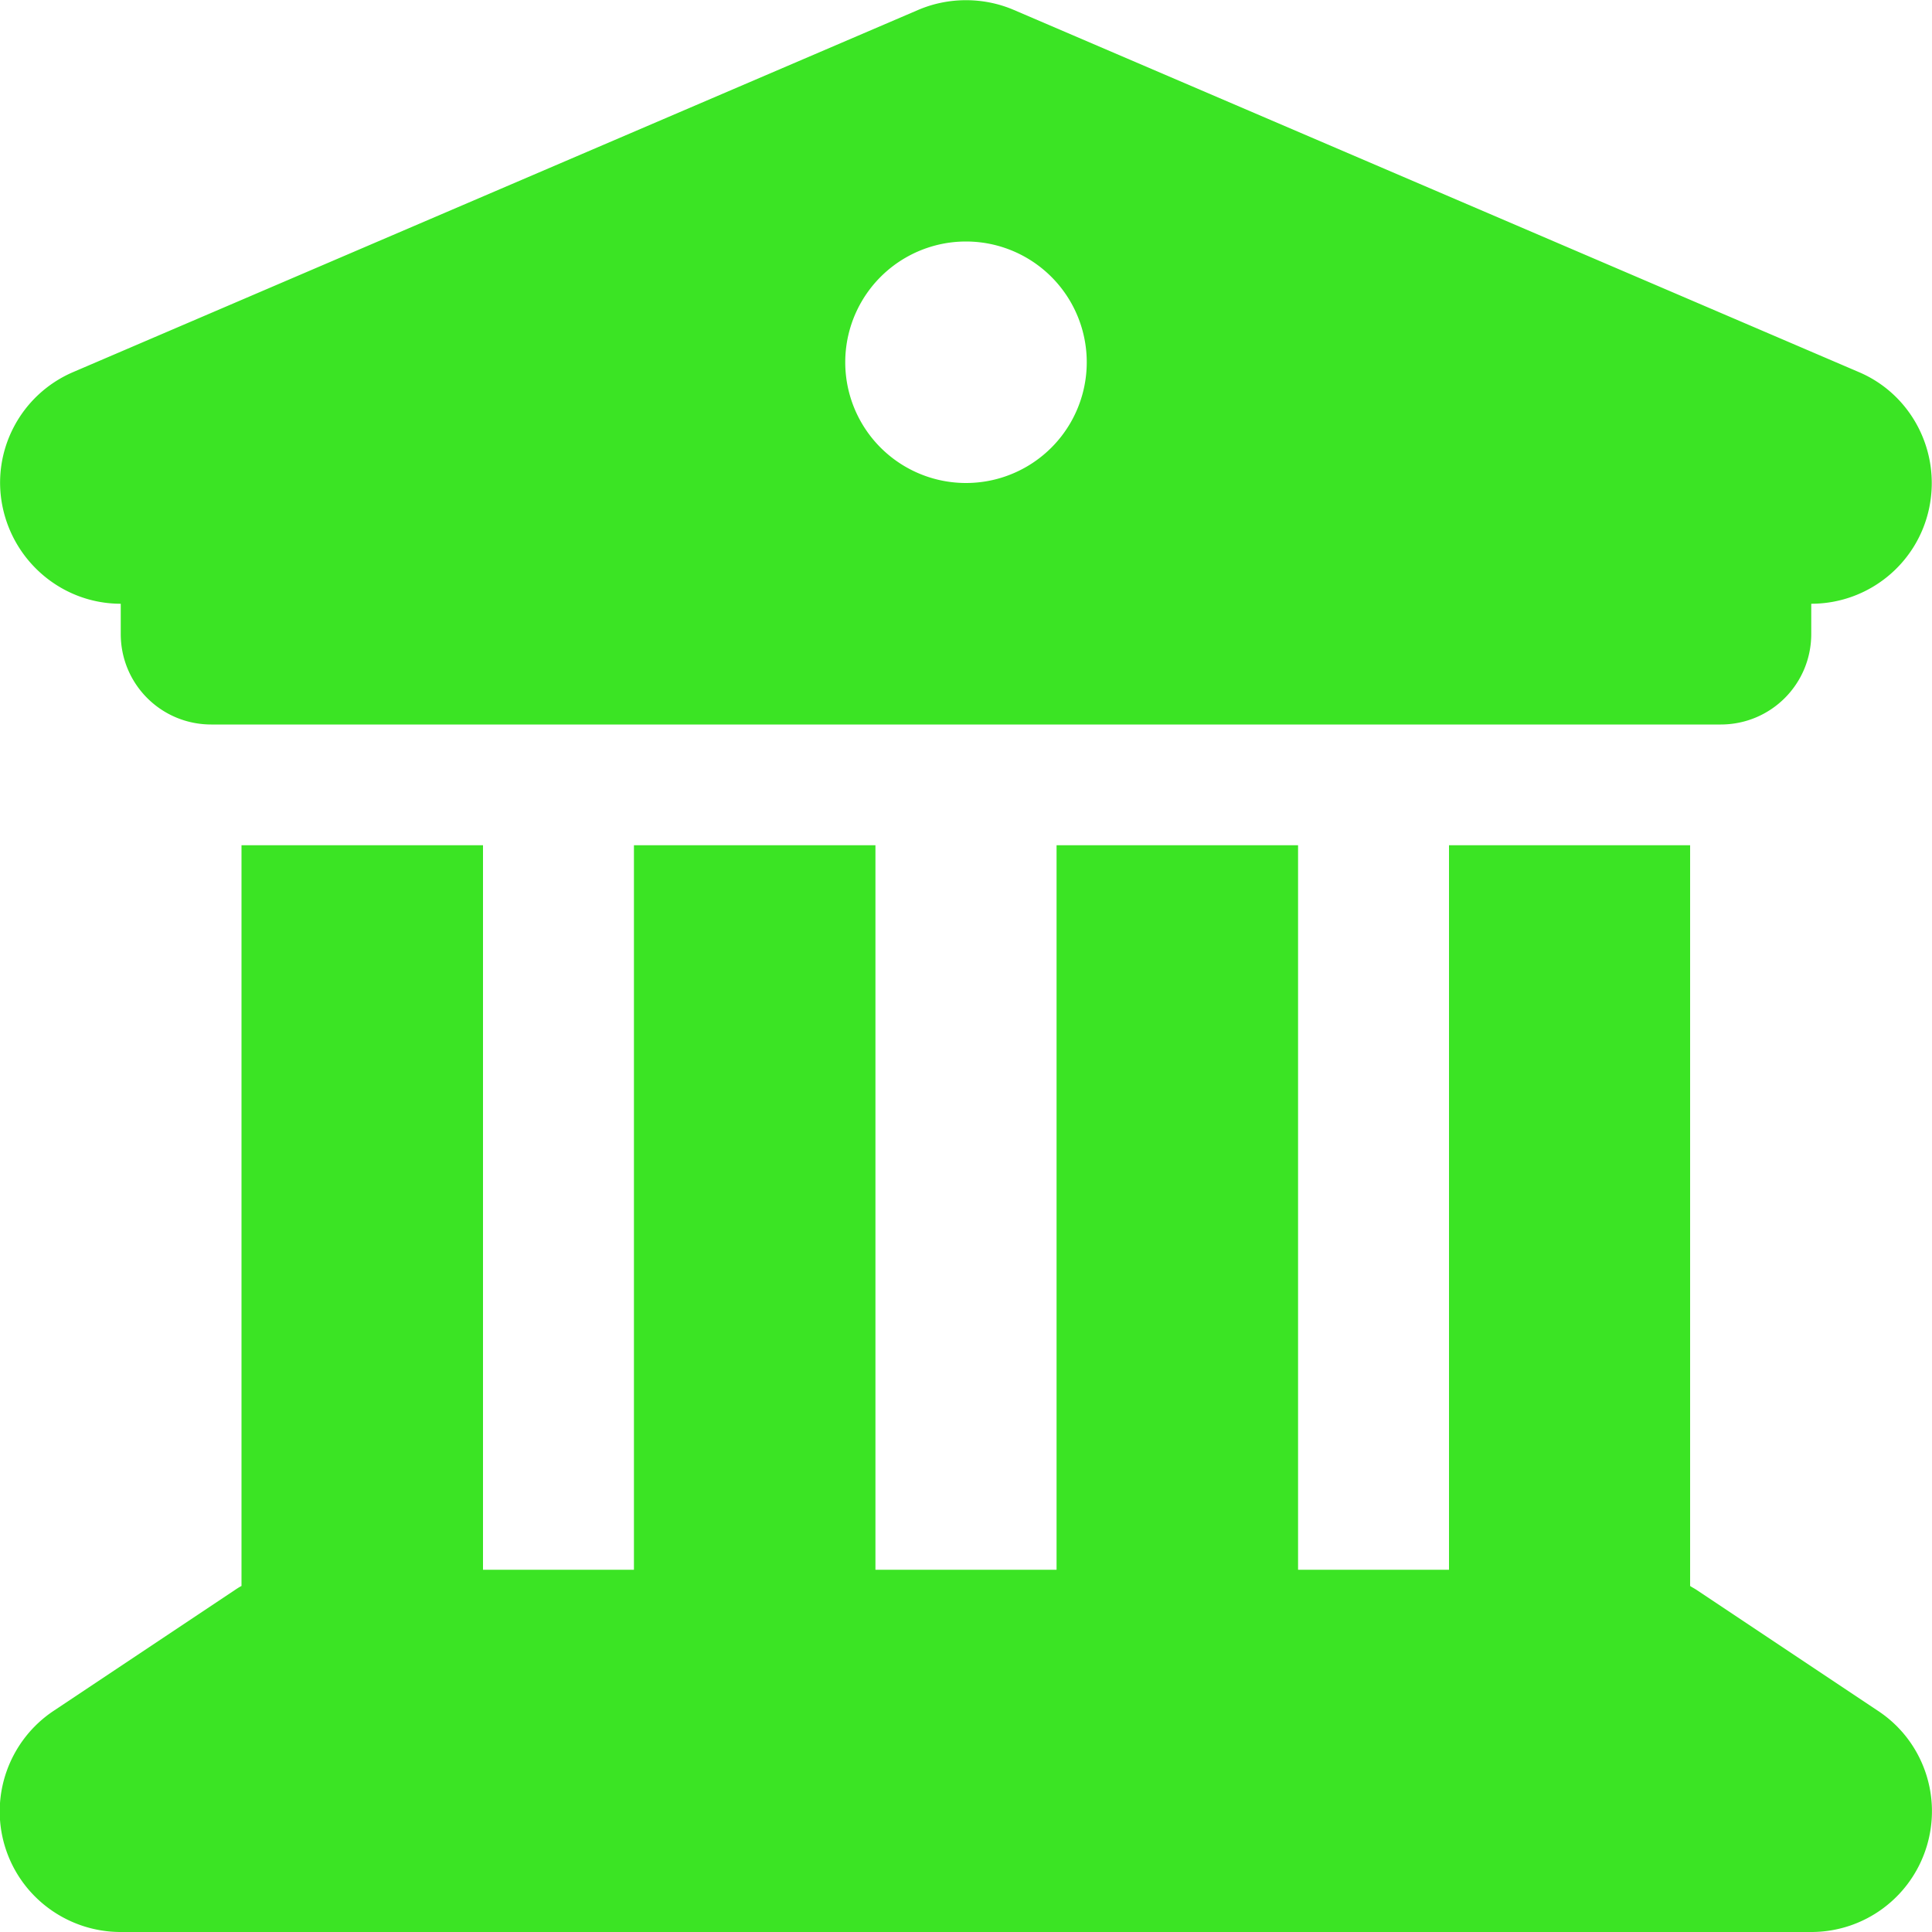 <svg xmlns="http://www.w3.org/2000/svg" height="16" width="16" viewBox="0 0 512 512"><!--!Font Awesome Free 6.5.1 by @fontawesome - https://fontawesome.com License - https://fontawesome.com/license/free Copyright 2024 Fonticons, Inc.--><path d="M243.4 2.6l-224 96c-14 6-21.8 21-18.7 35.8S16.8 160 32 160v8c0 13.3 10.7 24 24 24H456c13.3 0 24-10.7 24-24v-8c15.2 0 28.3-10.7 31.3-25.6s-4.8-29.9-18.7-35.8l-224-96c-8-3.4-17.2-3.4-25.2 0zM128 224H64V420.3c-.6 .3-1.2 .7-1.8 1.1l-48 32c-11.7 7.8-17 22.4-12.9 35.9S17.9 512 32 512H480c14.1 0 26.5-9.2 30.6-22.7s-1.1-28.1-12.9-35.9l-48-32c-.6-.4-1.2-.7-1.8-1.1V224H384V416H344V224H280V416H232V224H168V416H128V224zM256 64a32 32 0 1 1 0 64 32 32 0 1 1 0-64z" fill="rgb(59, 228, 36)"/></svg>
